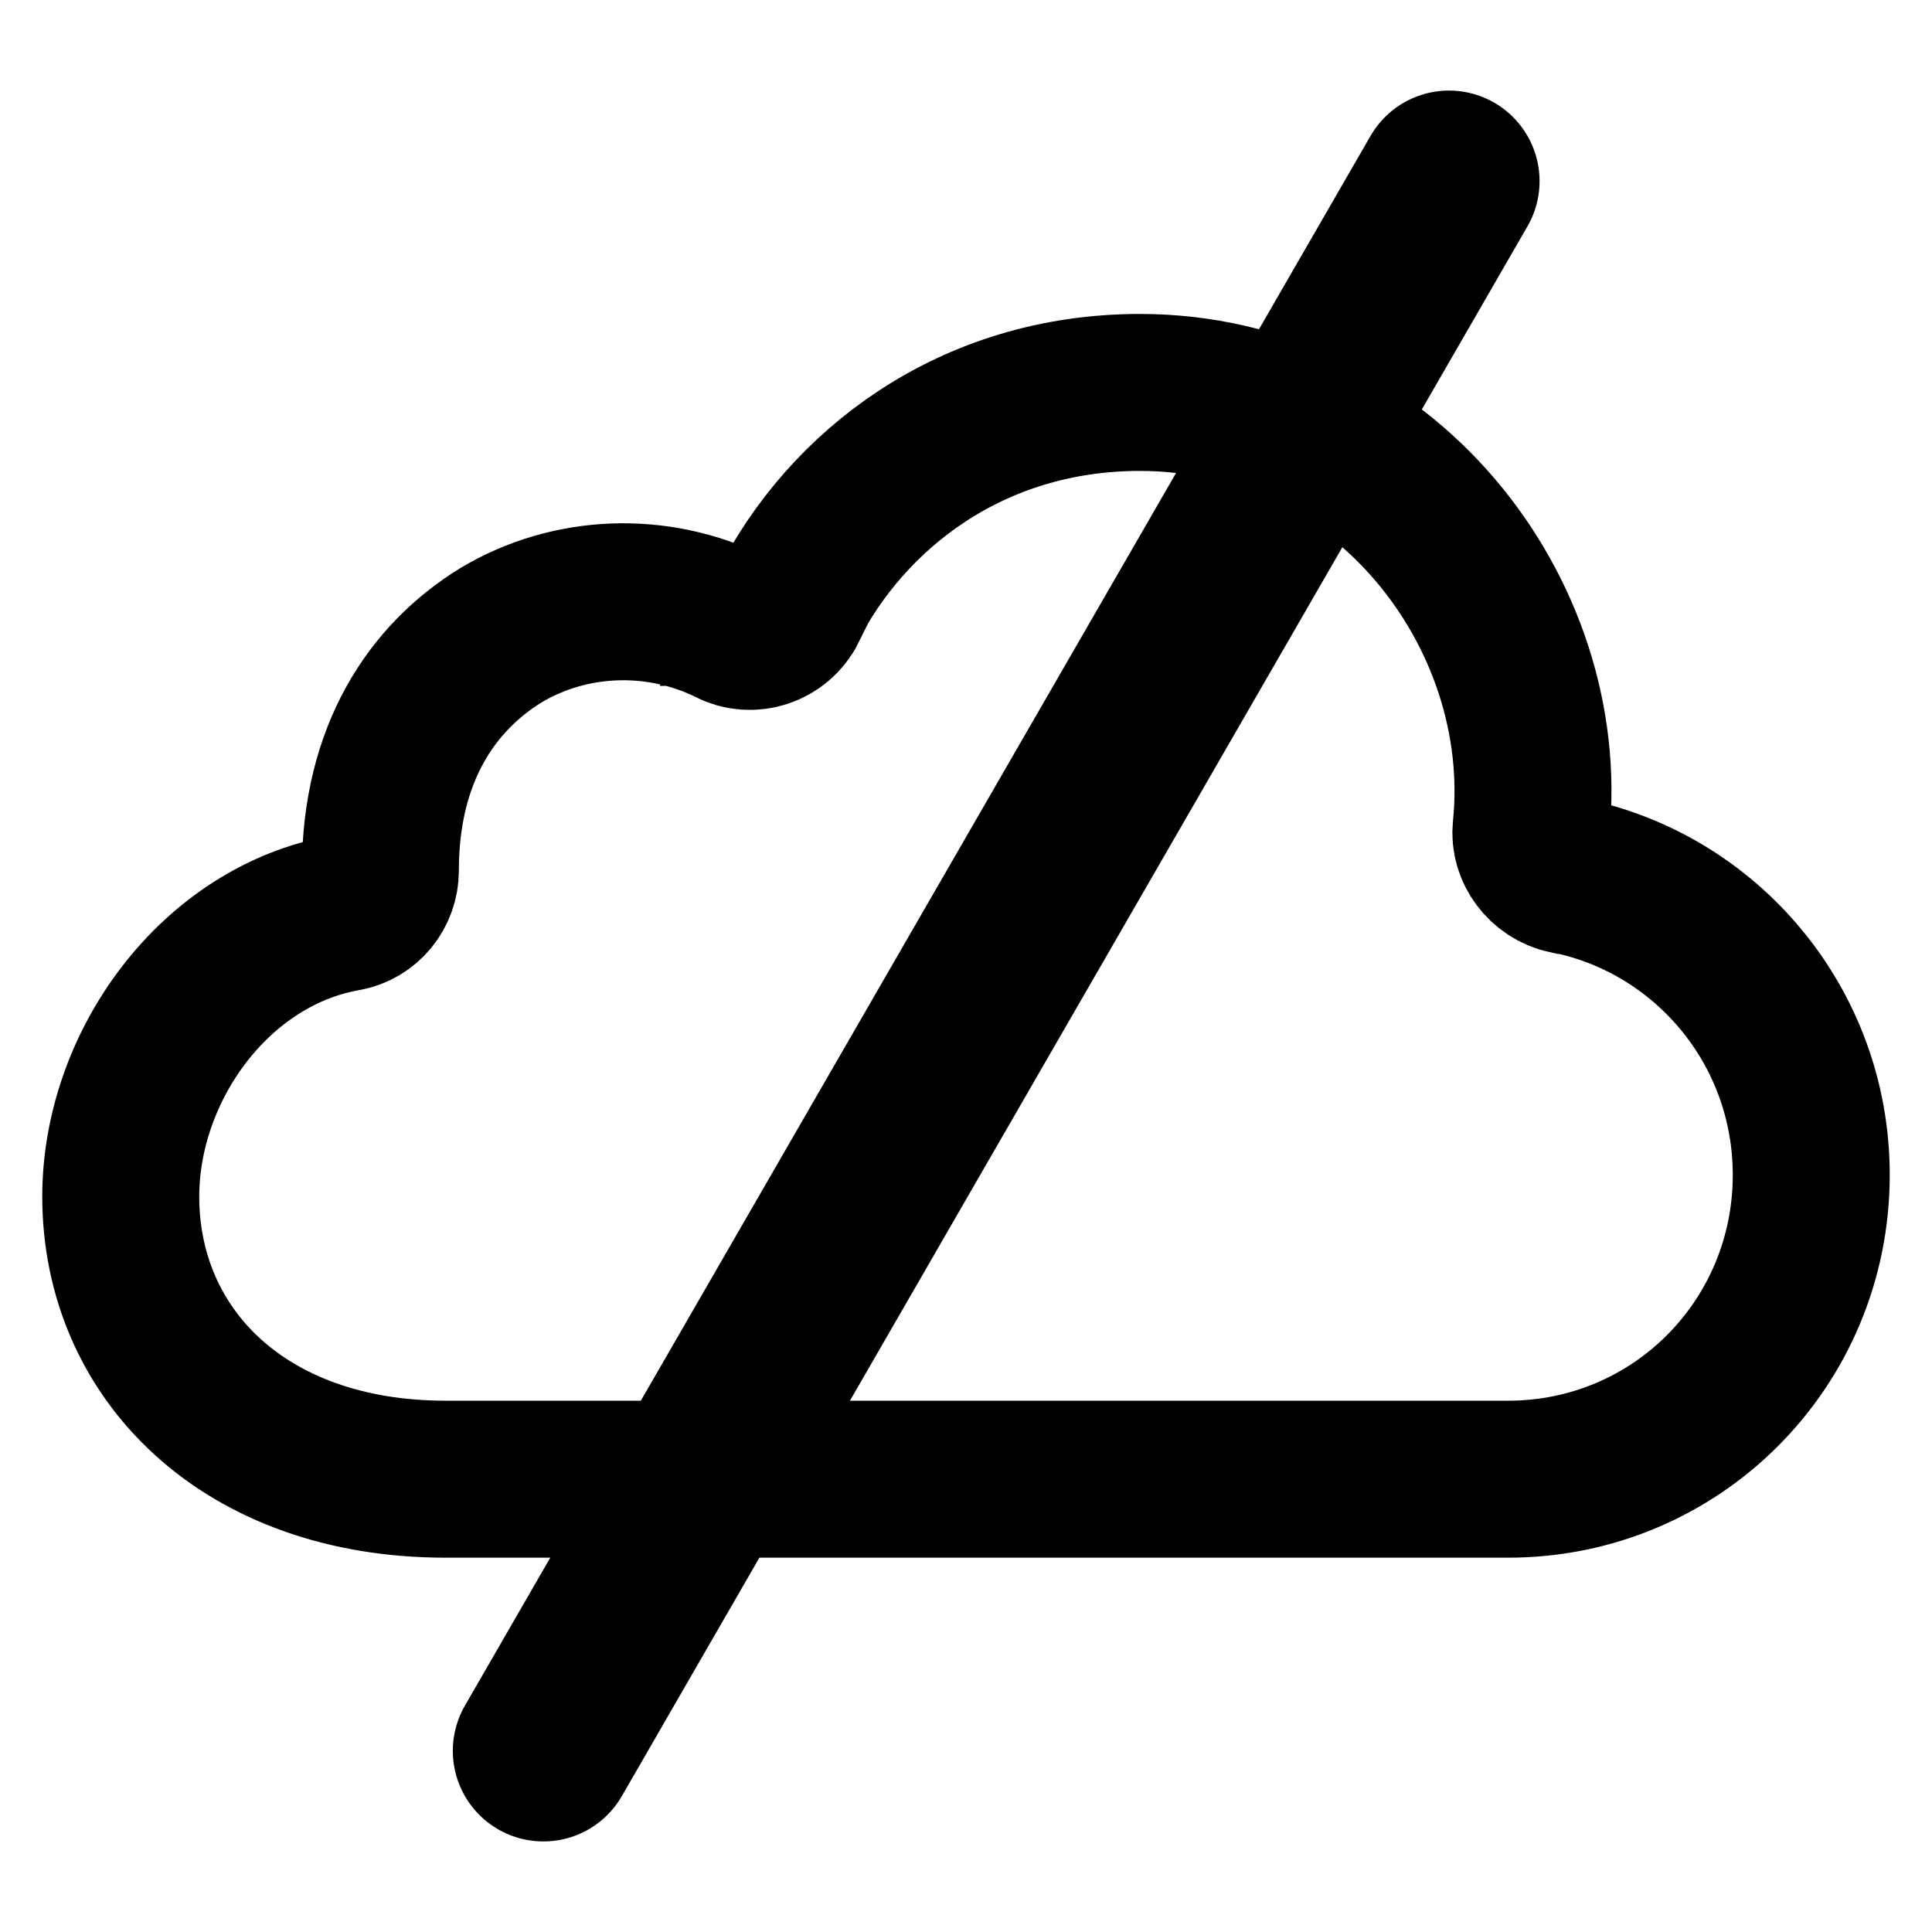 <?xml version="1.0" encoding="UTF-8"?>
<!DOCTYPE svg PUBLIC "-//W3C//DTD SVG 1.1//EN" "http://www.w3.org/Graphics/SVG/1.1/DTD/svg11.dtd">
<svg version="1.1" xmlns="http://www.w3.org/2000/svg" xmlns:xlink="http://www.w3.org/1999/xlink" width="16" height="16"  xml:space="preserve" id="_OLSKSharedStorageDisconnect">
    <!-- Generated by PaintCode (www.paintcodeapp.com) -->
    <path id="_OLSKSharedStorageDisconnect-bezier2" stroke="rgb(0, 0, 0)" stroke-width="1.3" stroke-miterlimit="10" fill="none" d="M 9.44,3.25 C 8.04,3.25 7.01,4.06 6.52,5.03 L 6.53,5.03 C 6.44,5.21 6.22,5.28 6.05,5.19 5.44,4.89 4.72,4.92 4.15,5.26 3.58,5.61 3.15,6.24 3.15,7.21 L 3.15,7.21 C 3.15,7.38 3.03,7.53 2.86,7.56 1.78,7.75 1,8.83 1,9.91 1,11.21 2.02,12.25 3.69,12.25 L 12.49,12.25 C 13.88,12.25 15,11.13 15,9.73 15,8.5 14.13,7.48 12.98,7.25 L 12.97,7.25 C 12.79,7.21 12.66,7.04 12.68,6.86 12.86,5.08 11.46,3.25 9.44,3.25 Z M 9.44,3.25" />
    <path id="_OLSKSharedStorageDisconnect-bezier" stroke="rgb(0, 0, 0)" stroke-width="1.5" stroke-linecap="round" stroke-miterlimit="10" fill="none" d="M 12,1.5 L 4.5,14.5" />
</svg>
